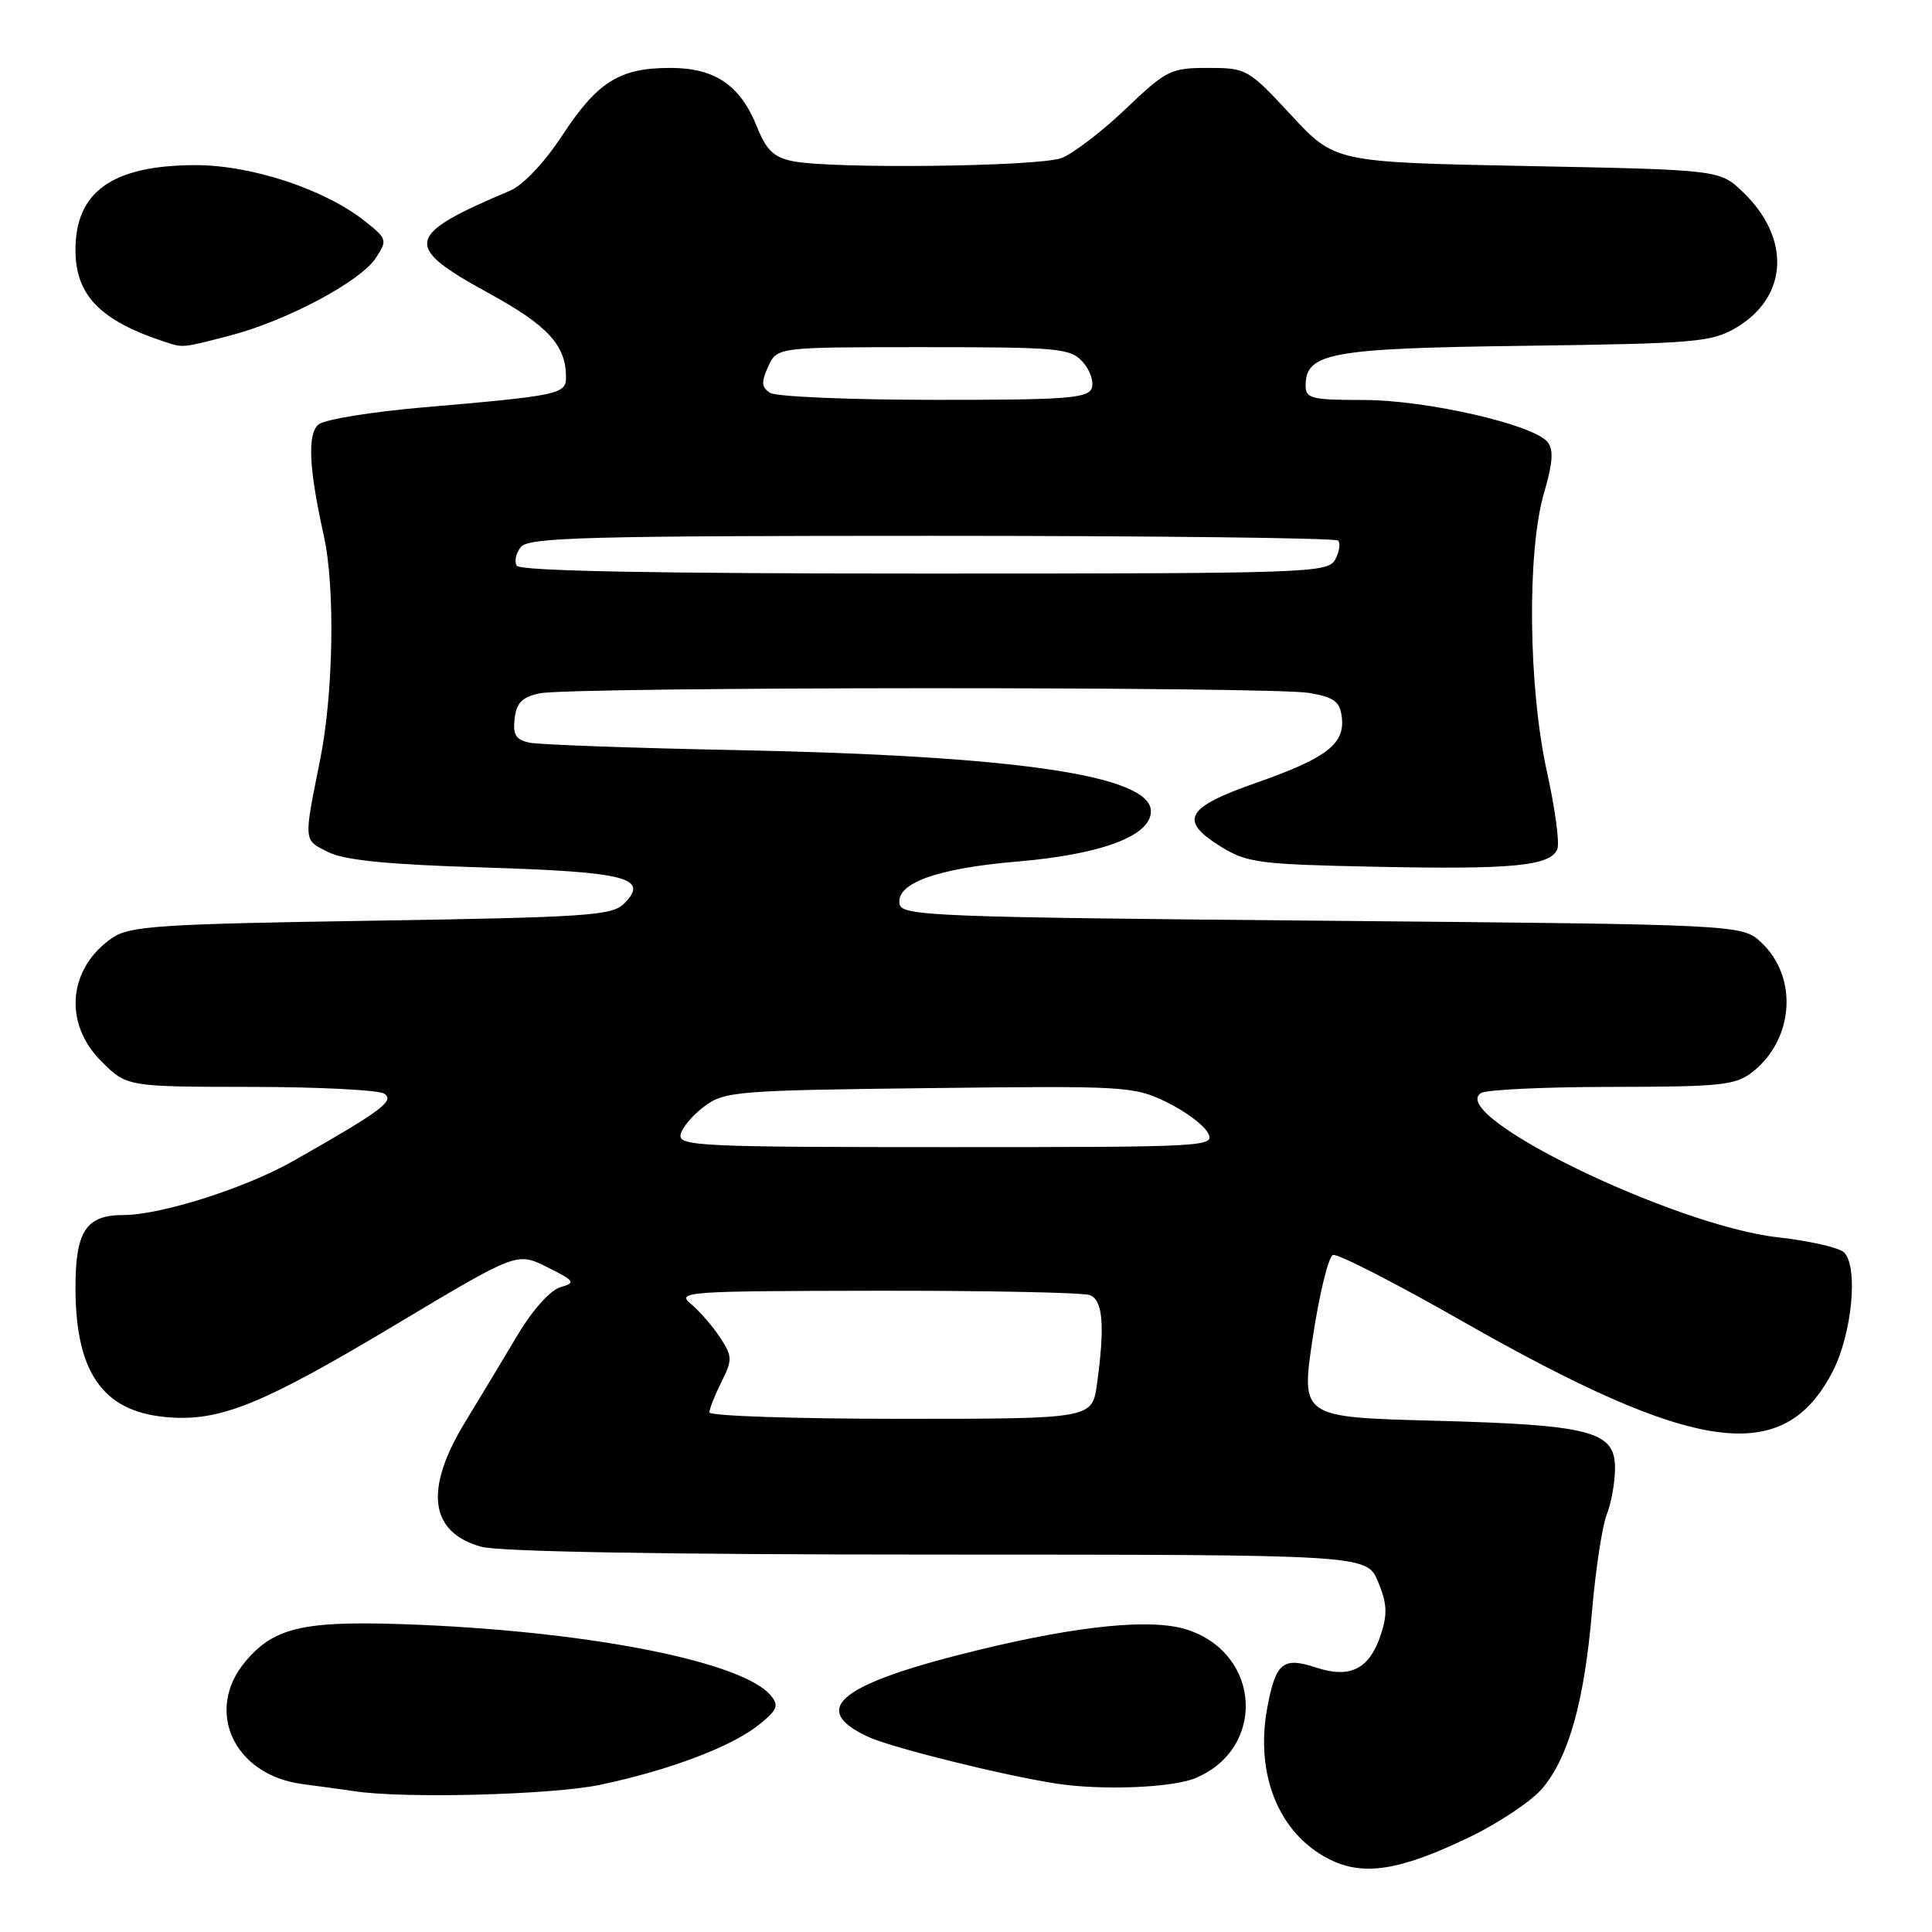 <?xml version="1.0" encoding="UTF-8" standalone="no"?>
<!DOCTYPE svg PUBLIC "-//W3C//DTD SVG 1.1//EN" "http://www.w3.org/Graphics/SVG/1.1/DTD/svg11.dtd" >
<svg xmlns="http://www.w3.org/2000/svg" xmlns:xlink="http://www.w3.org/1999/xlink" version="1.1" viewBox="0 0 256 256">
 <g >
 <path fill="currentColor"
d=" M 194.65 243.46 C 198.59 241.57 202.96 238.64 204.38 236.96 C 207.87 232.81 209.93 225.44 210.95 213.50 C 211.42 208.00 212.30 202.23 212.90 200.68 C 213.51 199.14 214.00 196.37 214.00 194.53 C 214.00 189.63 210.81 188.80 189.93 188.25 C 172.37 187.78 172.37 187.78 173.95 177.22 C 174.83 171.41 176.03 166.49 176.63 166.29 C 177.24 166.09 184.88 170.00 193.61 174.98 C 224.77 192.74 236.35 194.32 242.85 181.71 C 245.41 176.72 246.26 167.86 244.35 165.95 C 243.72 165.32 239.77 164.42 235.58 163.95 C 221.80 162.40 191.64 147.75 196.24 144.83 C 196.93 144.39 204.75 144.02 213.62 144.02 C 228.11 144.00 229.98 143.80 232.23 142.03 C 237.71 137.72 238.28 129.49 233.40 124.91 C 230.84 122.50 230.84 122.50 175.18 122.00 C 123.93 121.54 119.50 121.37 119.20 119.81 C 118.67 117.04 124.13 115.06 134.79 114.16 C 145.97 113.21 152.50 110.76 152.50 107.50 C 152.50 102.75 134.78 100.14 97.50 99.39 C 83.75 99.12 71.46 98.67 70.19 98.41 C 68.35 98.03 67.94 97.37 68.19 95.22 C 68.43 93.12 69.18 92.37 71.50 91.87 C 75.63 91.00 168.55 90.95 173.50 91.82 C 176.81 92.40 177.55 92.96 177.80 95.06 C 178.21 98.59 175.77 100.46 166.47 103.72 C 157.12 106.99 156.16 108.69 161.70 112.14 C 165.23 114.33 166.71 114.53 182.30 114.85 C 200.49 115.23 205.50 114.74 206.36 112.49 C 206.67 111.69 206.05 107.09 204.98 102.27 C 202.51 91.10 202.32 73.15 204.58 65.36 C 205.77 61.28 205.89 59.57 205.04 58.55 C 203.11 56.23 188.95 53.00 180.68 53.00 C 173.82 53.00 173.00 52.80 173.00 51.12 C 173.00 46.74 176.23 46.15 202.11 45.82 C 224.57 45.52 226.78 45.34 230.00 43.45 C 236.94 39.38 237.35 31.59 230.95 25.45 C 227.87 22.50 227.87 22.50 202.37 22.00 C 176.88 21.50 176.88 21.50 171.08 15.25 C 165.39 9.12 165.17 9.00 160.06 9.00 C 155.12 9.00 154.56 9.28 149.15 14.44 C 146.01 17.43 142.19 20.36 140.66 20.94 C 137.65 22.08 110.29 22.41 105.06 21.36 C 102.54 20.86 101.55 19.91 100.32 16.84 C 98.09 11.28 94.76 9.00 88.82 9.00 C 82.09 9.00 79.18 10.82 74.50 17.95 C 72.12 21.56 69.32 24.54 67.58 25.27 C 53.64 31.16 53.33 32.59 64.64 38.78 C 72.61 43.14 75.00 45.73 75.00 50.00 C 75.00 52.23 74.06 52.43 56.07 53.98 C 49.24 54.57 43.00 55.58 42.21 56.24 C 40.71 57.49 40.92 62.03 42.91 71.00 C 44.42 77.80 44.19 91.87 42.42 100.66 C 40.22 111.64 40.18 111.26 43.50 112.91 C 45.67 113.99 51.40 114.56 64.20 114.95 C 83.10 115.54 86.11 116.32 82.67 119.76 C 81.11 121.32 77.63 121.55 49.22 122.00 C 21.08 122.44 17.21 122.70 14.90 124.26 C 9.03 128.26 8.36 135.56 13.40 140.60 C 16.80 144.00 16.80 144.00 33.15 144.02 C 42.14 144.02 50.13 144.43 50.89 144.91 C 52.38 145.85 50.51 147.23 38.76 153.89 C 32.44 157.46 21.29 161.00 16.32 161.00 C 11.41 161.00 10.00 163.15 10.00 170.60 C 10.00 181.79 13.58 186.97 21.88 187.76 C 29.02 188.45 34.57 186.22 52.60 175.42 C 68.50 165.91 68.50 165.91 72.50 167.90 C 76.21 169.76 76.34 169.95 74.23 170.57 C 72.91 170.96 70.54 173.61 68.60 176.87 C 66.76 179.97 63.62 185.17 61.63 188.44 C 56.18 197.37 56.91 203.05 63.76 204.95 C 66.14 205.61 88.13 205.99 124.30 205.99 C 181.10 206.00 181.10 206.00 182.60 209.59 C 183.79 212.45 183.87 213.86 182.97 216.59 C 181.46 221.17 178.91 222.46 174.36 220.95 C 170.02 219.52 169.05 220.30 167.94 226.17 C 166.26 235.04 169.40 242.88 176.02 246.30 C 180.57 248.65 185.39 247.91 194.65 243.46 Z  M 79.50 236.50 C 88.67 234.57 96.86 231.48 100.51 228.58 C 103.01 226.58 103.25 226.01 102.13 224.66 C 98.49 220.27 78.98 216.33 55.94 215.31 C 40.50 214.64 36.47 215.47 32.53 220.14 C 27.03 226.68 31.00 235.22 40.09 236.40 C 42.51 236.72 45.62 237.14 47.00 237.35 C 53.60 238.35 73.13 237.83 79.50 236.50 Z  M 158.40 235.61 C 167.78 231.69 167.12 219.17 157.36 215.96 C 152.75 214.43 143.25 215.34 129.86 218.58 C 111.33 223.07 107.04 226.40 115.01 230.13 C 118.08 231.56 132.96 235.26 140.00 236.34 C 146.00 237.26 155.33 236.89 158.40 235.61 Z  M 30.46 44.47 C 37.98 42.51 47.75 37.31 49.81 34.17 C 51.34 31.83 51.28 31.64 48.45 29.38 C 43.08 25.09 33.33 21.86 25.82 21.88 C 14.90 21.92 10.00 25.39 10.00 33.10 C 10.00 39.16 13.28 42.51 22.00 45.35 C 24.27 46.09 24.18 46.10 30.46 44.47 Z  M 94.00 187.15 C 94.00 186.69 94.72 184.87 95.59 183.12 C 97.07 180.16 97.05 179.73 95.42 177.23 C 94.45 175.75 92.72 173.76 91.58 172.80 C 89.59 171.15 90.72 171.07 116.17 171.03 C 130.84 171.01 143.55 171.27 144.42 171.61 C 146.14 172.27 146.42 175.68 145.36 183.36 C 144.73 188.00 144.73 188.00 119.36 188.00 C 105.41 188.00 94.00 187.62 94.00 187.15 Z  M 90.18 150.36 C 90.35 149.45 91.77 147.76 93.32 146.61 C 96.00 144.61 97.52 144.48 123.10 144.18 C 149.07 143.87 150.23 143.93 154.55 146.02 C 157.02 147.22 159.49 149.05 160.05 150.10 C 161.04 151.95 160.15 152.00 125.46 152.00 C 92.96 152.00 89.88 151.86 90.18 150.36 Z  M 68.47 74.96 C 68.12 74.38 68.37 73.26 69.04 72.46 C 70.07 71.21 78.09 71.00 123.46 71.00 C 152.72 71.00 176.95 71.28 177.30 71.63 C 177.65 71.98 177.48 73.10 176.93 74.13 C 175.97 75.92 173.65 76.00 122.52 76.00 C 86.50 76.00 68.91 75.66 68.47 74.96 Z  M 102.06 52.06 C 100.89 51.32 100.84 50.65 101.79 48.57 C 102.96 46.00 102.96 46.00 122.32 46.00 C 140.30 46.00 141.82 46.14 143.47 47.96 C 144.44 49.04 144.98 50.62 144.65 51.46 C 144.15 52.78 141.11 53.00 123.78 52.98 C 112.63 52.98 102.85 52.56 102.06 52.06 Z "/>
</g>
</svg>